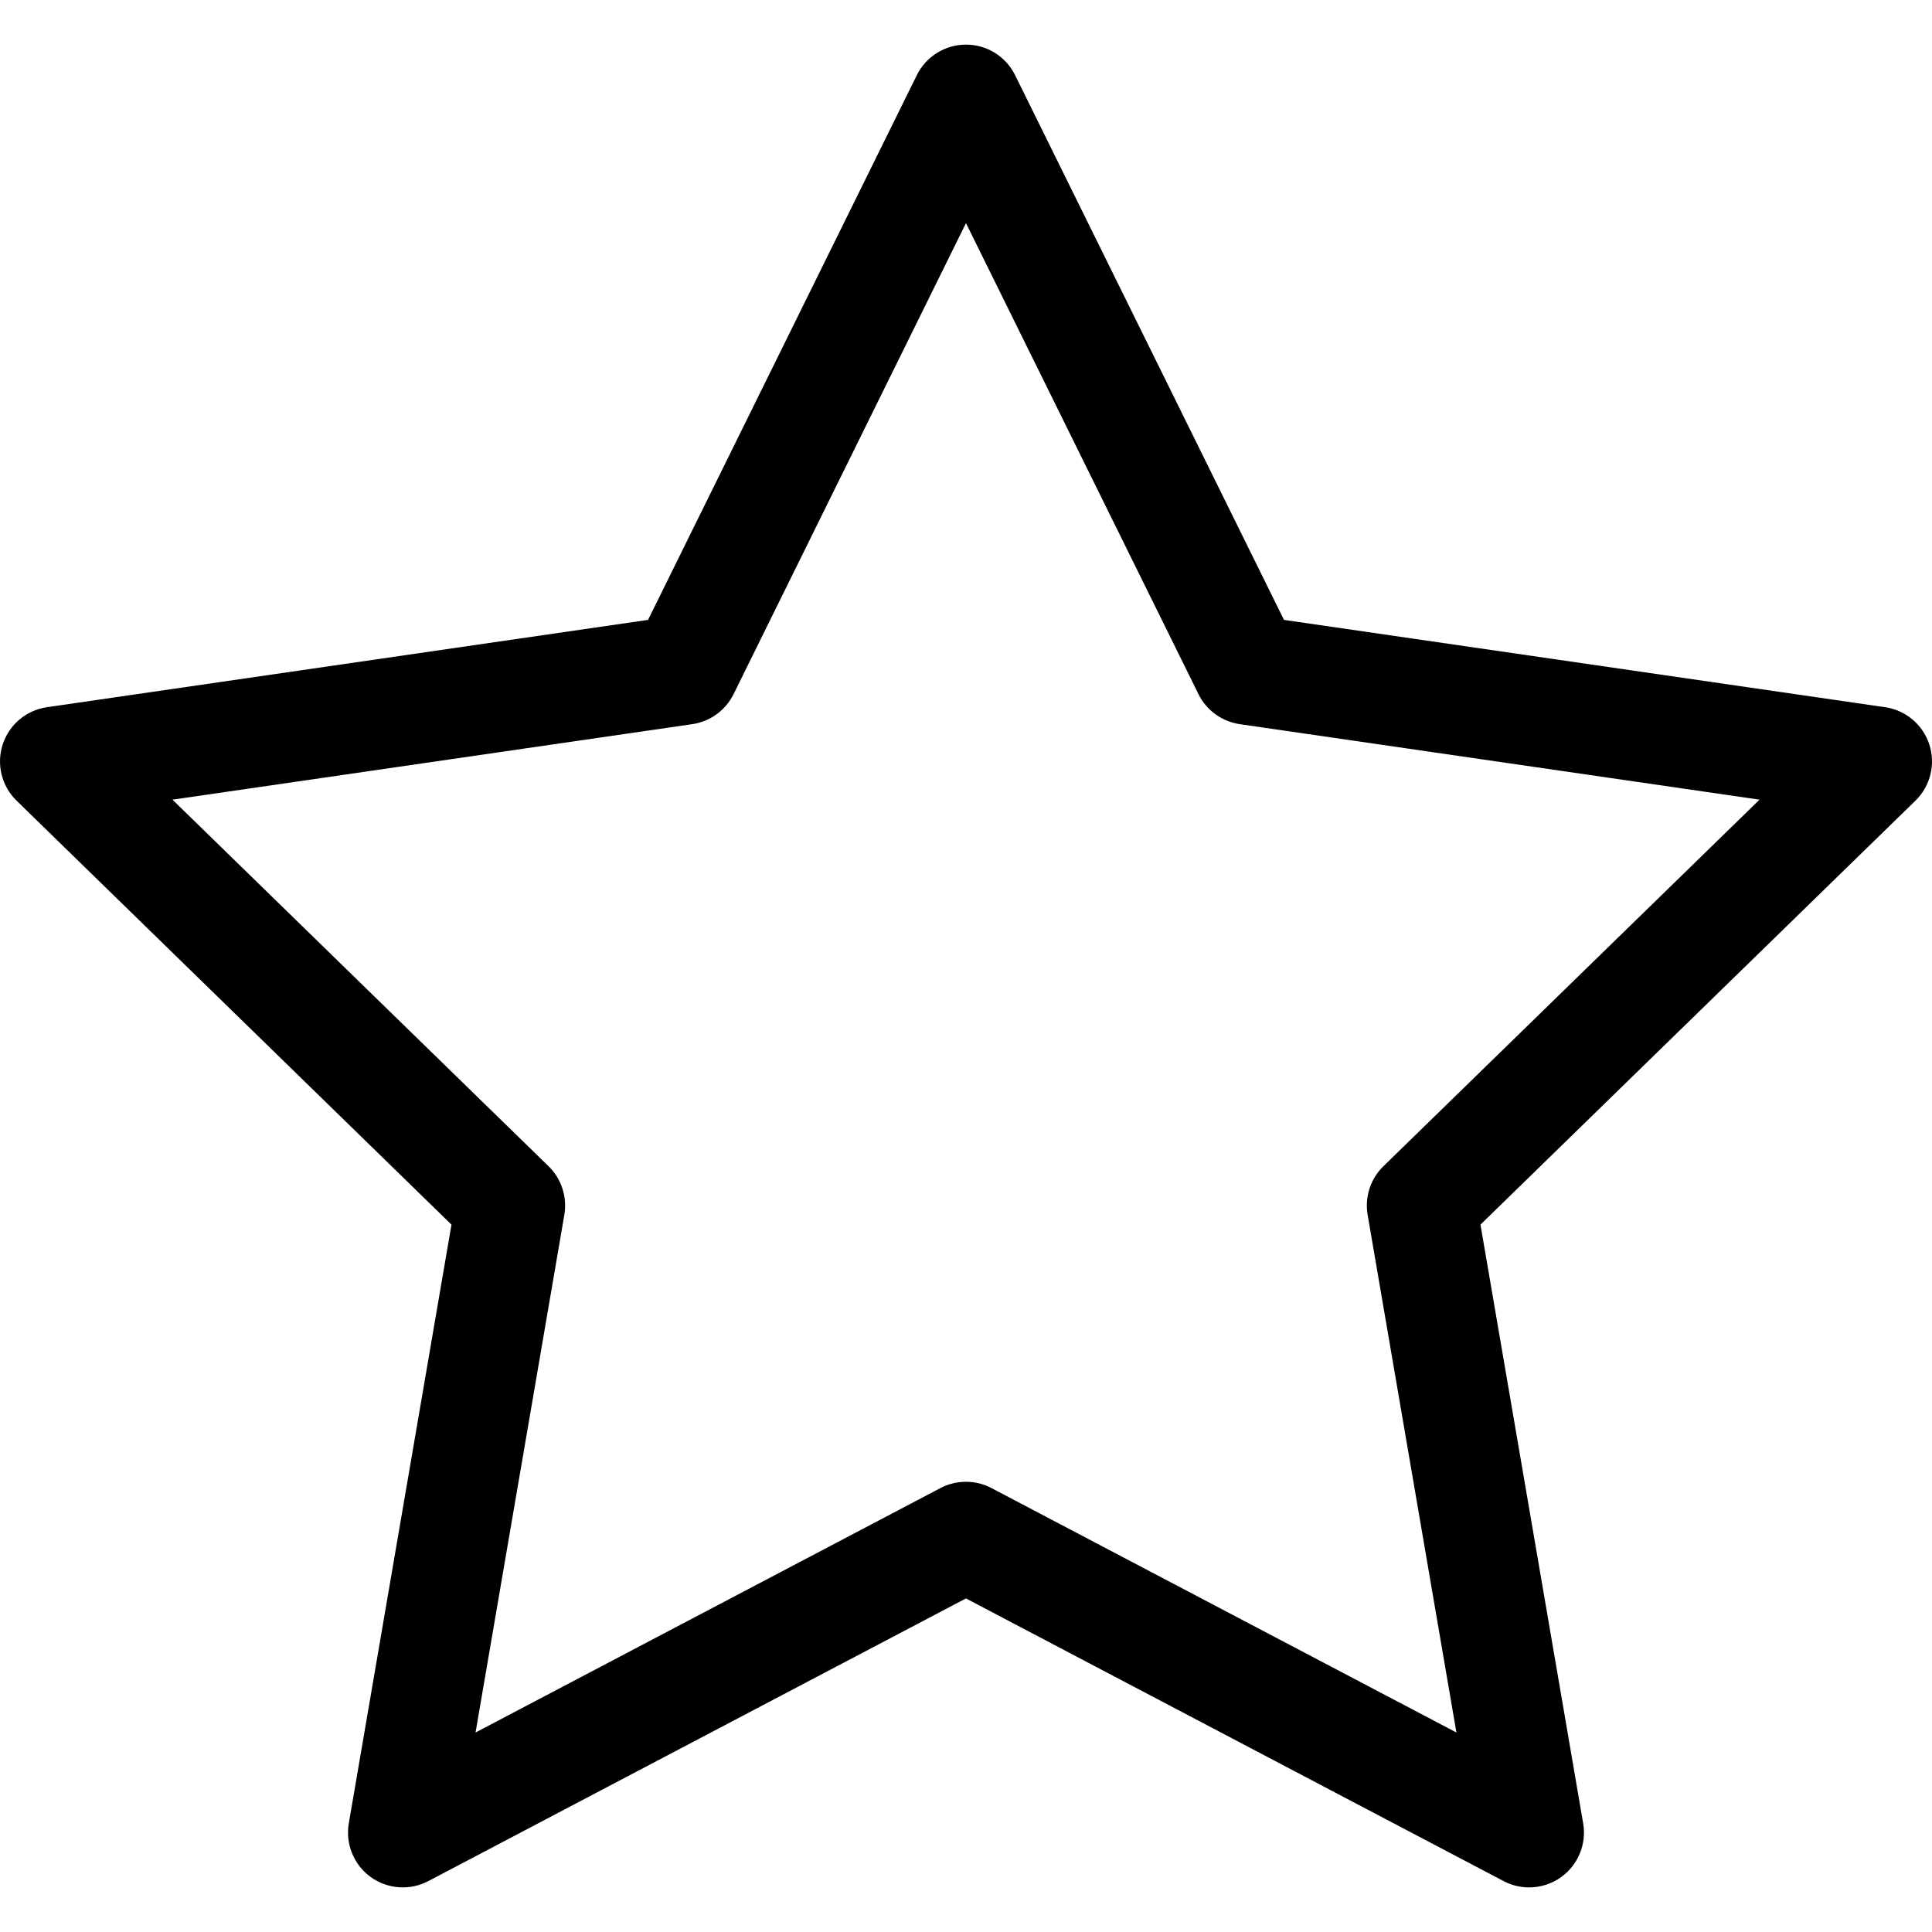 <?xml version="1.0" encoding="iso-8859-1"?>
<!-- Generator: Adobe Illustrator 19.1.0, SVG Export Plug-In . SVG Version: 6.00 Build 0)  -->
<svg version="1.1" id="Capa_1" xmlns="http://www.w3.org/2000/svg" xmlns:xlink="http://www.w3.org/1999/xlink" x="0px" y="0px"
	 viewBox="0 0 70.54 70.54" style="enable-background:new 0 0 70.54 70.54;" xml:space="preserve">
<g>
	<g>
		<path d="M70.442,27.182c-0.235-0.724-0.861-1.252-1.615-1.361L46.88,22.633l-9.818-19.89c-0.337-0.683-1.032-1.114-1.793-1.114
			c-0.762,0-1.457,0.433-1.794,1.115l-9.814,19.889L1.713,25.821c-0.754,0.109-1.38,0.638-1.615,1.361
			c-0.235,0.725-0.039,1.519,0.506,2.051l15.88,15.48l-3.749,21.861c-0.128,0.75,0.181,1.509,0.796,1.956
			c0.617,0.447,1.434,0.506,2.106,0.152l19.631-10.321l19.633,10.322c0.293,0.153,0.612,0.229,0.931,0.229
			c0.414,0,0.827-0.129,1.176-0.382c0.615-0.447,0.924-1.206,0.796-1.956l-3.75-21.861l15.882-15.48
			C70.481,28.701,70.678,27.907,70.442,27.182z M50.509,42.582c-0.471,0.46-0.686,1.122-0.575,1.771l3.242,18.903l-16.977-8.925
			c-0.291-0.153-0.611-0.229-0.931-0.229s-0.64,0.076-0.931,0.229l-16.974,8.925l3.242-18.903c0.11-0.648-0.104-1.311-0.575-1.771
			L6.297,29.197l18.979-2.757c0.652-0.095,1.215-0.504,1.507-1.095l8.486-17.198l8.49,17.199c0.291,0.59,0.854,0.999,1.506,1.094
			l18.978,2.757L50.509,42.582z"/>
	</g>
</g>
<g>
</g>
<g>
</g>
<g>
</g>
<g>
</g>
<g>
</g>
<g>
</g>
<g>
</g>
<g>
</g>
<g>
</g>
<g>
</g>
<g>
</g>
<g>
</g>
<g>
</g>
<g>
</g>
<g>
</g>
</svg>
